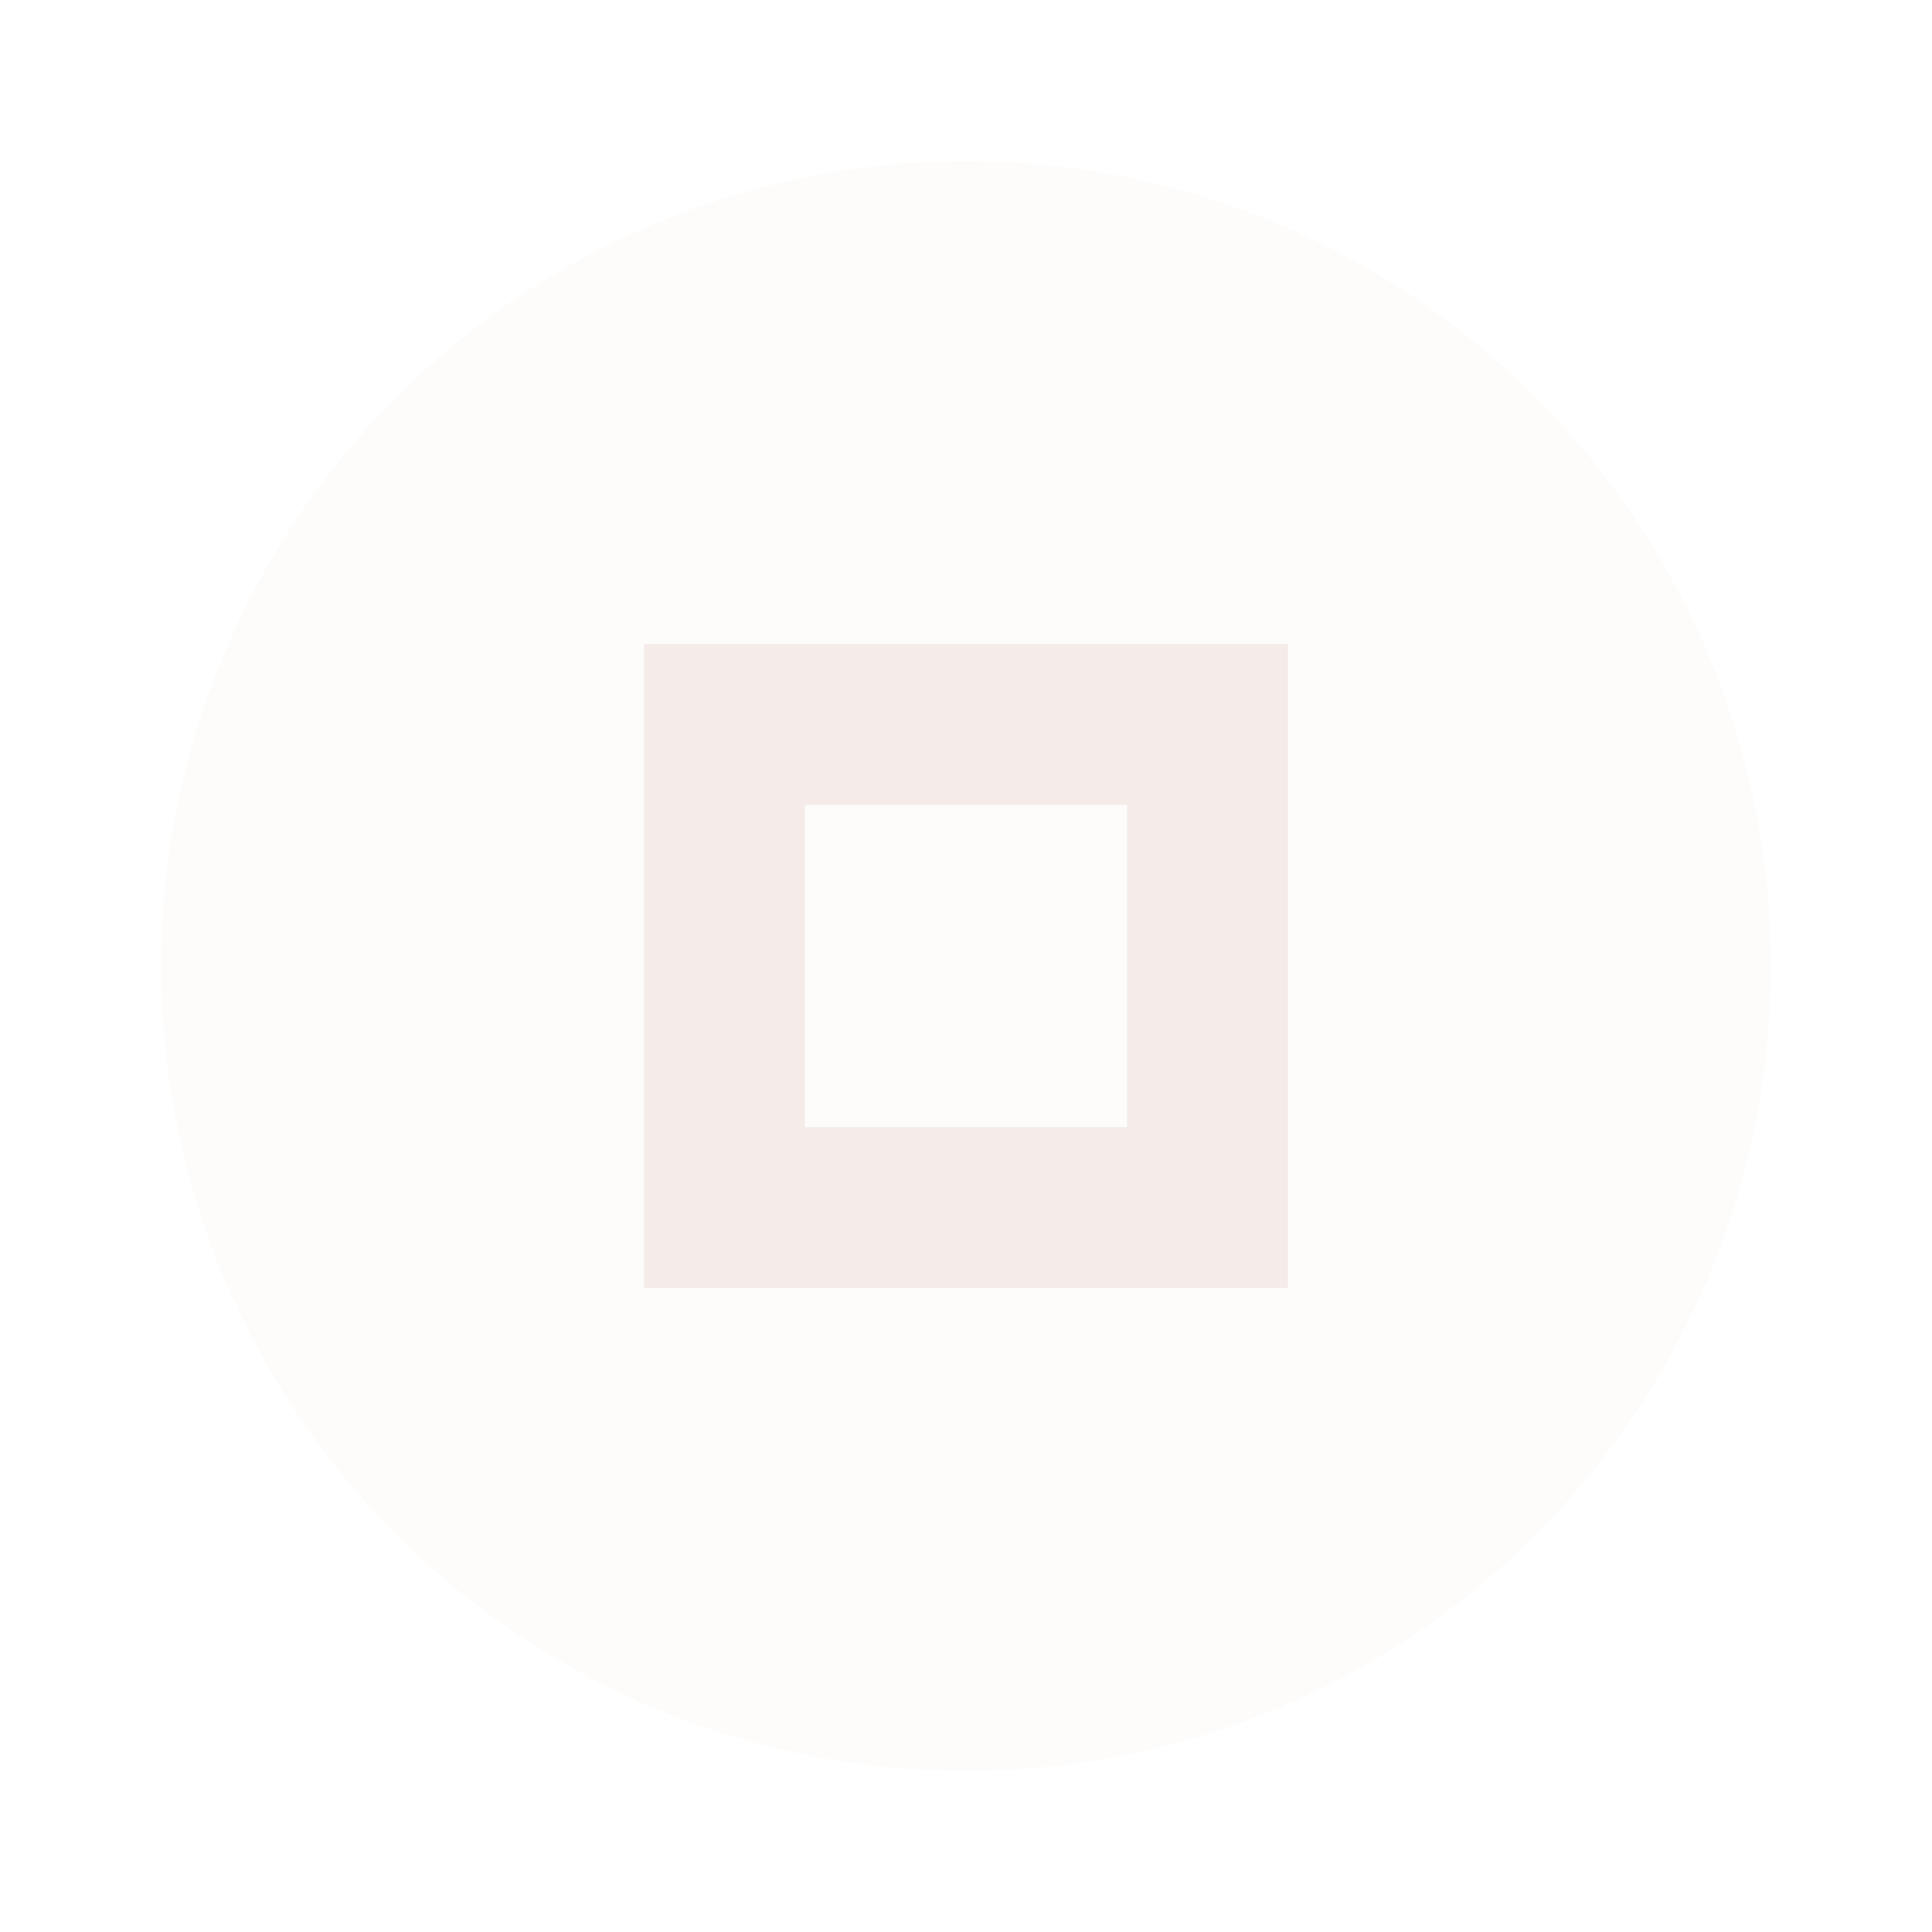 <svg xmlns="http://www.w3.org/2000/svg" width="24" height="24" viewBox="0 0 24 24" fill="#e8d4cf">
  <circle cx="12" cy="12" r="10" opacity=".08"/>
  <path d="m8 8v8h8v-8h-8zm2 2h4v4h-4v-4z" opacity=".38"/>
</svg>
